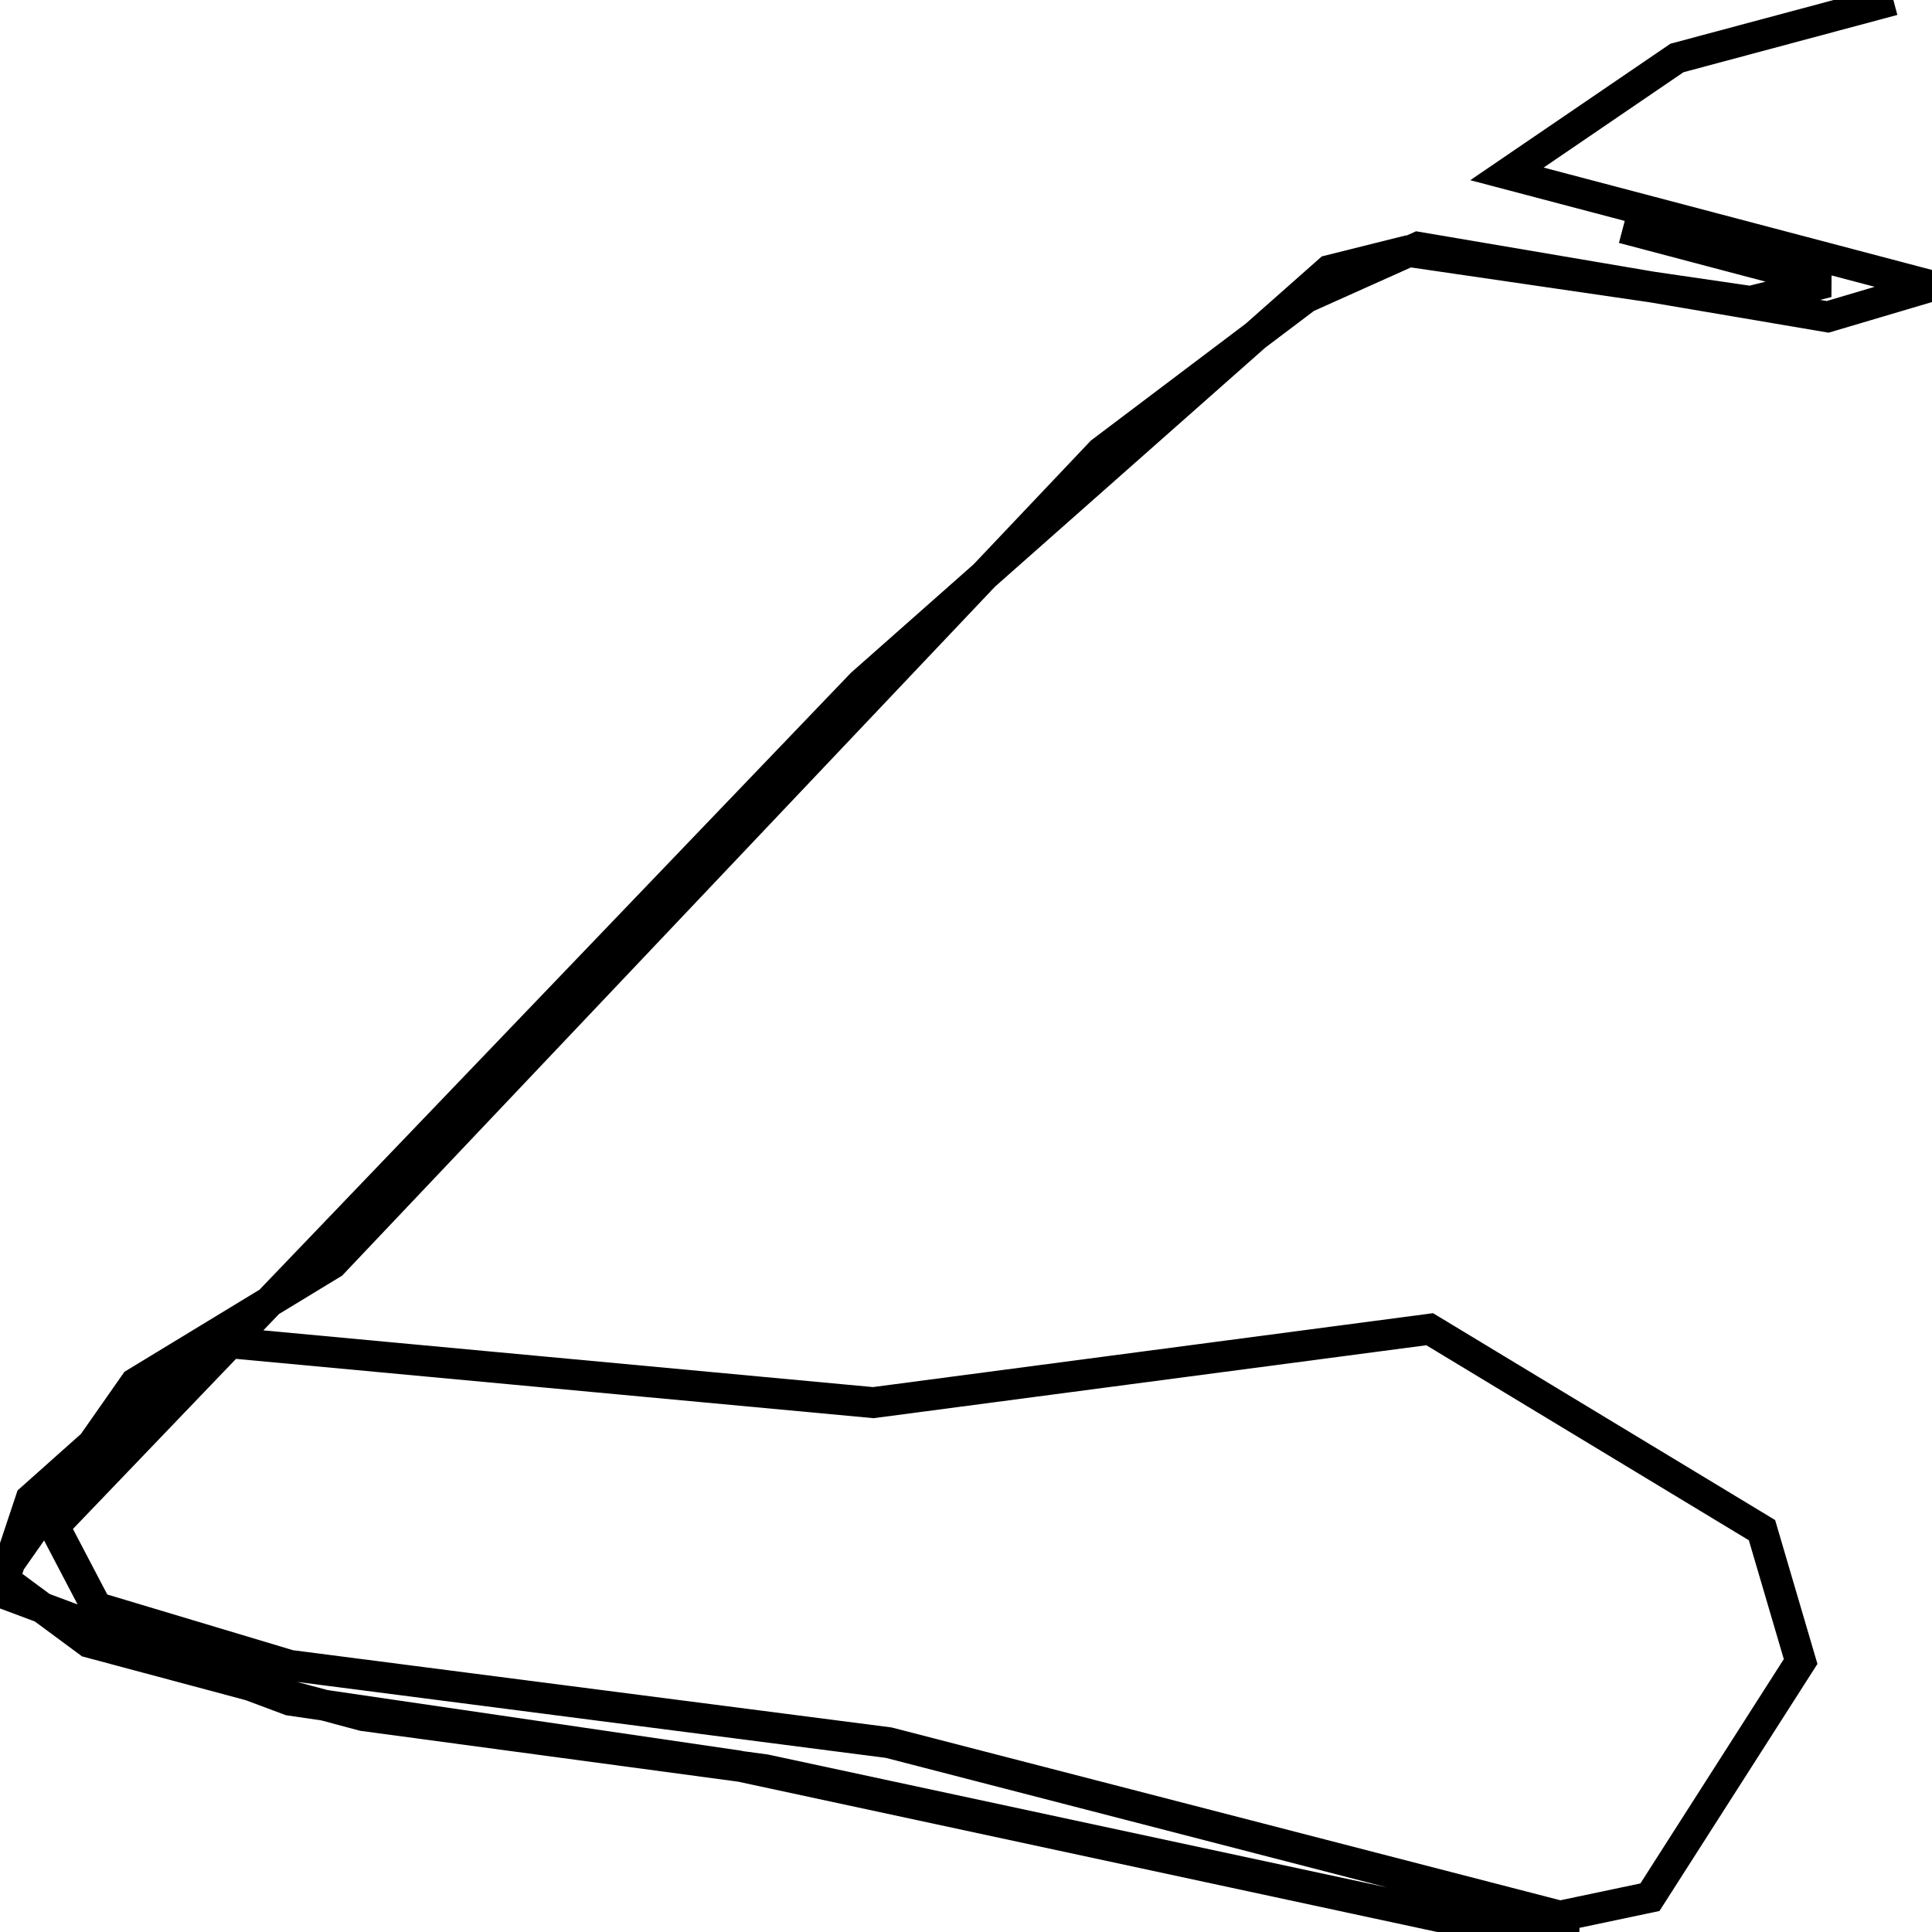 <svg xmlns="http://www.w3.org/2000/svg" viewBox="0 0 500 500"><path d="M490,0l-56,15l-44,30l110,29l-27,8l-106,-18l-29,13l-53,40l-199,210l-51,31l-35,50l23,17l71,19l104,14l191,41l38,-8l39,-61l-10,-34l-86,-52l-144,19l-172,-16l-46,41l-8,24l75,28l116,17l200,43l17,-3l-178,-46l-155,-20l-50,-15l-11,-21l209,-218l121,-107l20,-5l89,13l20,-5l-53,-14" fill="none" stroke="currentColor" stroke-width="8"/></svg>